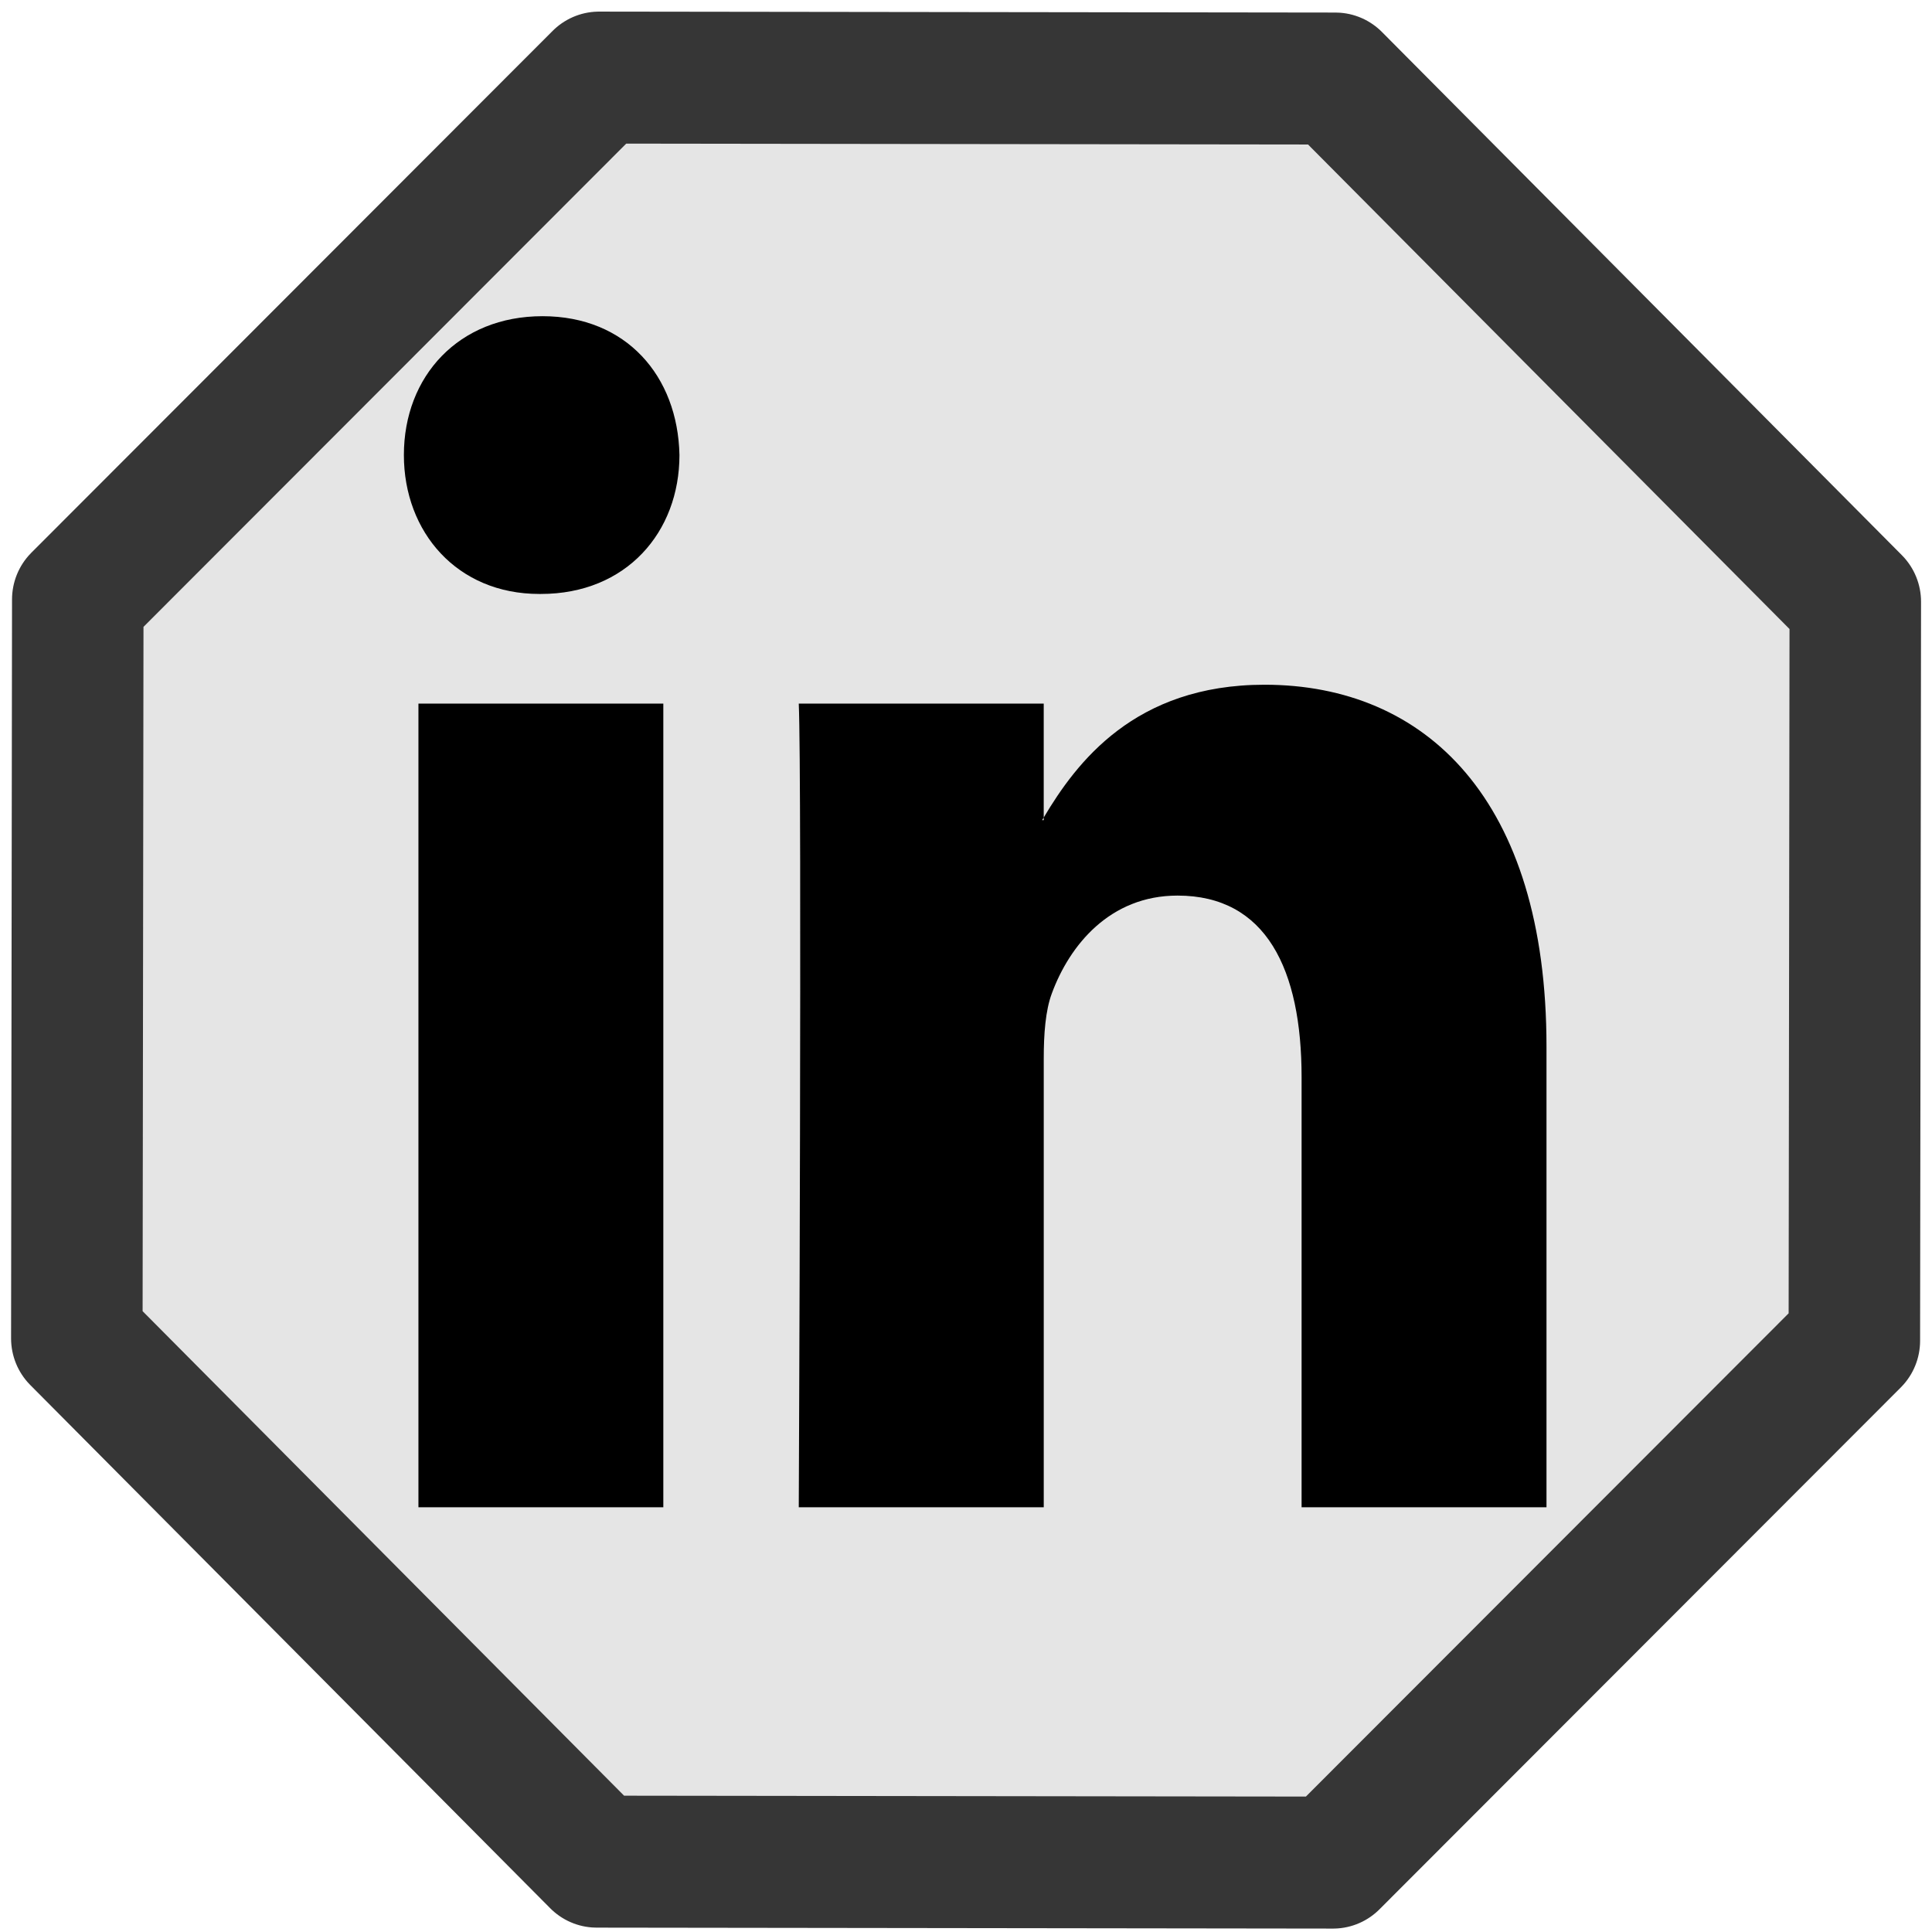 <?xml version="1.0" encoding="UTF-8" standalone="no"?>
<!-- Generator: Adobe Illustrator 16.0.0, SVG Export Plug-In . SVG Version: 6.00 Build 0)  -->

<svg
   xmlns:dc="http://purl.org/dc/elements/1.1/"
   xmlns:cc="http://creativecommons.org/ns#"
   xmlns:rdf="http://www.w3.org/1999/02/22-rdf-syntax-ns#"
   xmlns:svg="http://www.w3.org/2000/svg"
   xmlns="http://www.w3.org/2000/svg"
   xmlns:sodipodi="http://sodipodi.sourceforge.net/DTD/sodipodi-0.dtd"
   xmlns:inkscape="http://www.inkscape.org/namespaces/inkscape"
   version="1.1"
   id="Capa_1"
   x="0px"
   y="0px"
   width="40"
   height="40"
   viewBox="0 0 40 40"
   xml:space="preserve"
   sodipodi:docname="in.svg"
   inkscape:version="0.92.4 (unknown)"><defs
   id="defs39" /><sodipodi:namedview
   pagecolor="#ffffff"
   bordercolor="#666666"
   borderopacity="1"
   objecttolerance="10"
   gridtolerance="10"
   guidetolerance="10"
   inkscape:pageopacity="0"
   inkscape:pageshadow="2"
   inkscape:window-width="1366"
   inkscape:window-height="709"
   id="namedview37"
   showgrid="false"
   inkscape:zoom="5.2700835"
   inkscape:cx="27.075747"
   inkscape:cy="30.966601"
   inkscape:window-x="0"
   inkscape:window-y="36"
   inkscape:window-maximized="1"
   inkscape:current-layer="Capa_1" />
<g
   inkscape:groupmode="layer"
   id="layer2"
   inkscape:label="back 1"><path
     sodipodi:type="star"
     style="opacity:1;fill:#e5e5e5;fill-opacity:1;stroke:#363636;stroke-width:2.5;stroke-linecap:butt;stroke-linejoin:round;stroke-miterlimit:4;stroke-dasharray:none;stroke-opacity:1;paint-order:stroke fill markers"
     id="path852"
     sodipodi:sides="8"
     sodipodi:cx="19.991886"
     sodipodi:cy="20.008114"
     sodipodi:r1="18.289017"
     sodipodi:r2="16.896849"
     sodipodi:arg1="-0.39140513"
     sodipodi:arg2="0.0012939536"
     inkscape:flatsided="true"
     inkscape:rounded="0"
     inkscape:randomized="0"
     d="M 36.898,13.031 36.88,27.029 26.969,36.914 12.971,36.896 3.086,26.985 3.104,12.987 13.015,3.102 27.013,3.12 Z"
     transform="matrix(1.089,0,0,1.093,-1.77,-1.784)" /></g>
<g
   id="g6"
   transform="translate(0,8.335)">
</g>
<g
   id="g8"
   transform="translate(0,8.335)">
</g>
<g
   id="g10"
   transform="translate(0,8.335)">
</g>
<g
   id="g12"
   transform="translate(0,8.335)">
</g>
<g
   id="g14"
   transform="translate(0,8.335)">
</g>
<g
   id="g16"
   transform="translate(0,8.335)">
</g>
<g
   id="g18"
   transform="translate(0,8.335)">
</g>
<g
   id="g20"
   transform="translate(0,8.335)">
</g>
<g
   id="g22"
   transform="translate(0,8.335)">
</g>
<g
   id="g24"
   transform="translate(0,8.335)">
</g>
<g
   id="g26"
   transform="translate(0,8.335)">
</g>
<g
   id="g28"
   transform="translate(0,8.335)">
</g>
<g
   id="g30"
   transform="translate(0,8.335)">
</g>
<g
   id="g32"
   transform="translate(0,8.335)">
</g>
<g
   id="g34"
   transform="translate(0,8.335)">
</g>
<g
   inkscape:groupmode="layer"
   id="layer1"
   inkscape:label="back"
   transform="translate(0,8.335)" /><g
   id="g1166"
   transform="matrix(0.055,0,0,0.06,8.362,5.973)"><g
     id="g1110">
	<path
   d="M 430.117,261.543 V 420.56 H 337.929 V 272.193 c 0,-37.271 -13.334,-62.707 -46.703,-62.707 -25.473,0 -40.632,17.142 -47.301,33.724 -2.432,5.928 -3.058,14.179 -3.058,22.477 V 420.56 h -92.219 c 0,0 1.242,-251.285 0,-277.32 h 92.21 v 39.309 c -0.187,0.294 -0.43,0.611 -0.606,0.896 h 0.606 v -0.896 c 12.251,-18.869 34.13,-45.824 83.102,-45.824 60.673,-0.001 106.157,39.636 106.157,124.818 z M 52.183,9.558 C 20.635,9.558 0,30.251 0,57.463 c 0,26.619 20.038,47.94 50.959,47.94 h 0.616 c 32.159,0 52.159,-21.317 52.159,-47.94 C 103.128,30.251 83.734,9.558 52.183,9.558 Z M 5.477,420.56 H 97.661 V 143.24 H 5.477 Z"
   id="LinkedIn"
   inkscape:connector-curvature="0" />
</g><g
     id="g1112">
</g><g
     id="g1114">
</g><g
     id="g1116">
</g><g
     id="g1118">
</g><g
     id="g1120">
</g><g
     id="g1122">
</g><g
     id="g1124">
</g><g
     id="g1126">
</g><g
     id="g1128">
</g><g
     id="g1130">
</g><g
     id="g1132">
</g><g
     id="g1134">
</g><g
     id="g1136">
</g><g
     id="g1138">
</g><g
     id="g1140">
</g></g></svg>